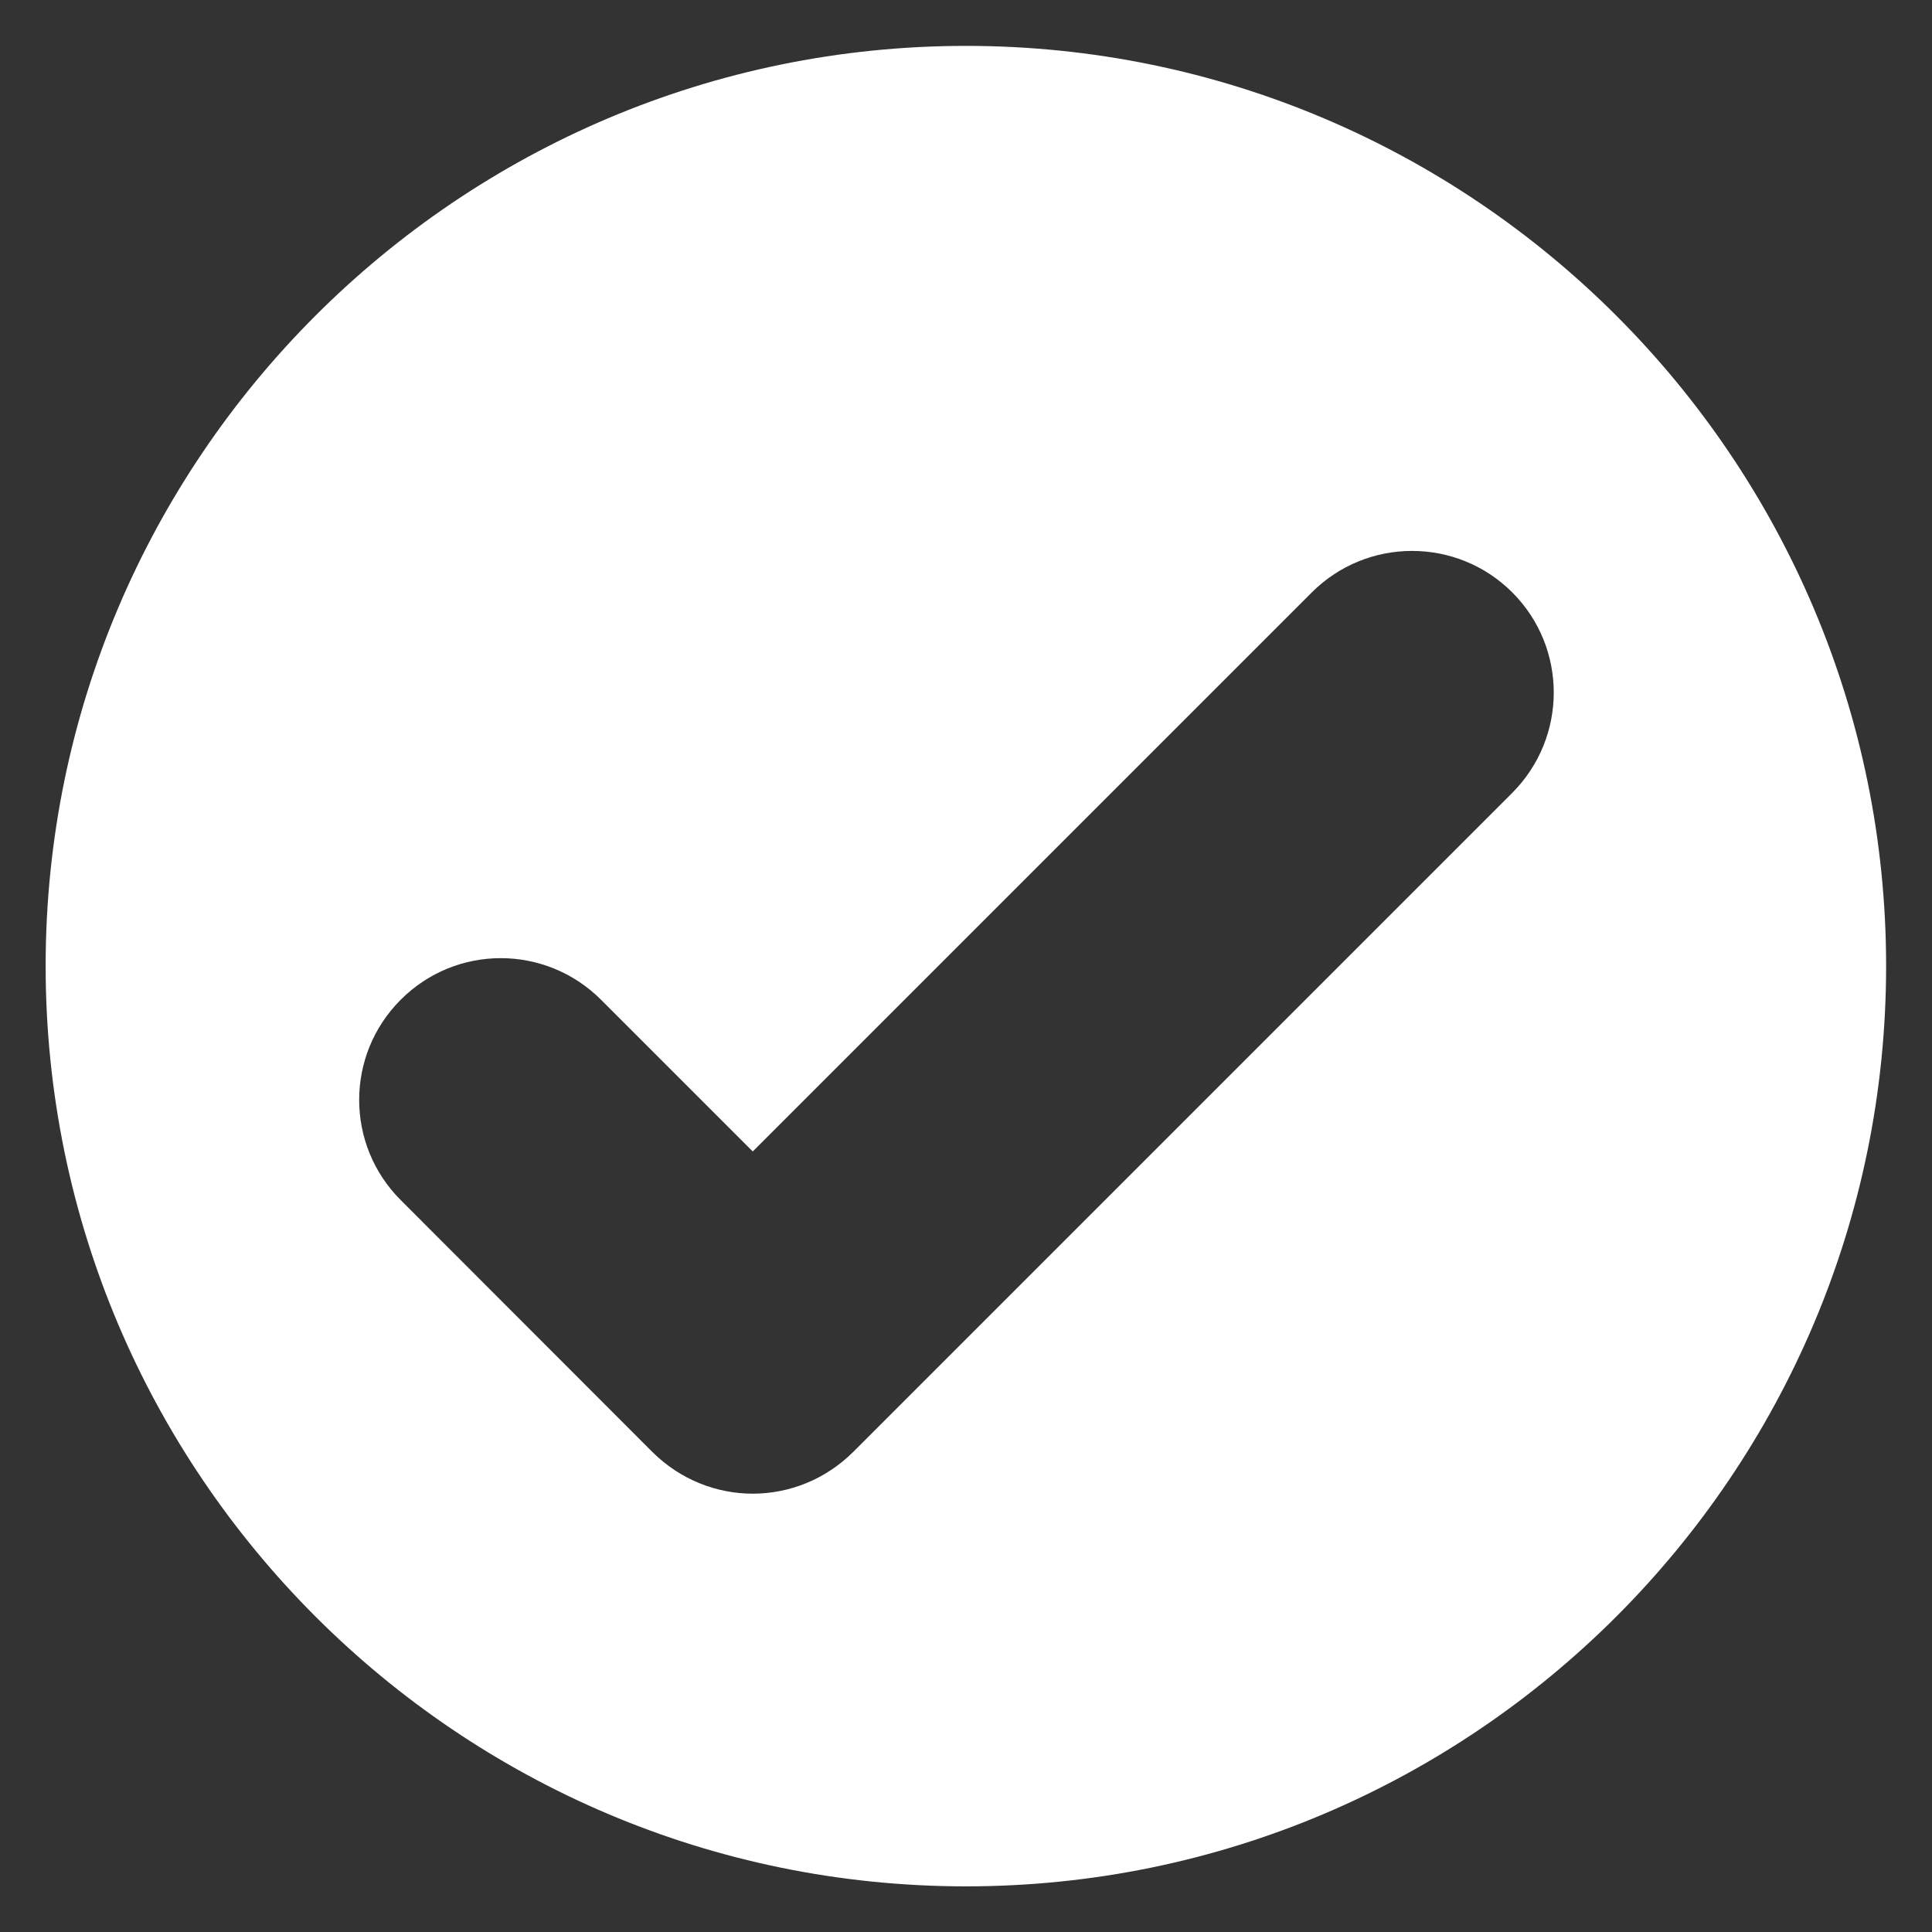 <?xml version="1.0" encoding="UTF-8" standalone="no"?><svg width='8' height='8' viewBox='0 0 8 8' fill='none' xmlns='http://www.w3.org/2000/svg'>
<rect x="0" y="0" width="8" height="8" fill="#333333" stroke="none"/>
<path d='M4 0.19C1.898 0.19 0.189 1.899 0.189 4C0.189 6.102 1.898 7.811 4 7.811C6.101 7.811 7.81 6.102 7.81 4C7.81 1.899 6.101 0.19 4 0.19ZM6.262 3.283L3.532 6.013C3.417 6.127 3.267 6.185 3.117 6.185C2.967 6.185 2.817 6.127 2.702 6.013L1.659 4.969C1.43 4.74 1.43 4.369 1.659 4.14C1.888 3.91 2.259 3.91 2.489 4.14L3.117 4.768L5.432 2.453C5.661 2.224 6.033 2.224 6.262 2.453C6.491 2.682 6.491 3.053 6.262 3.283Z' fill='white'/>
</svg>

